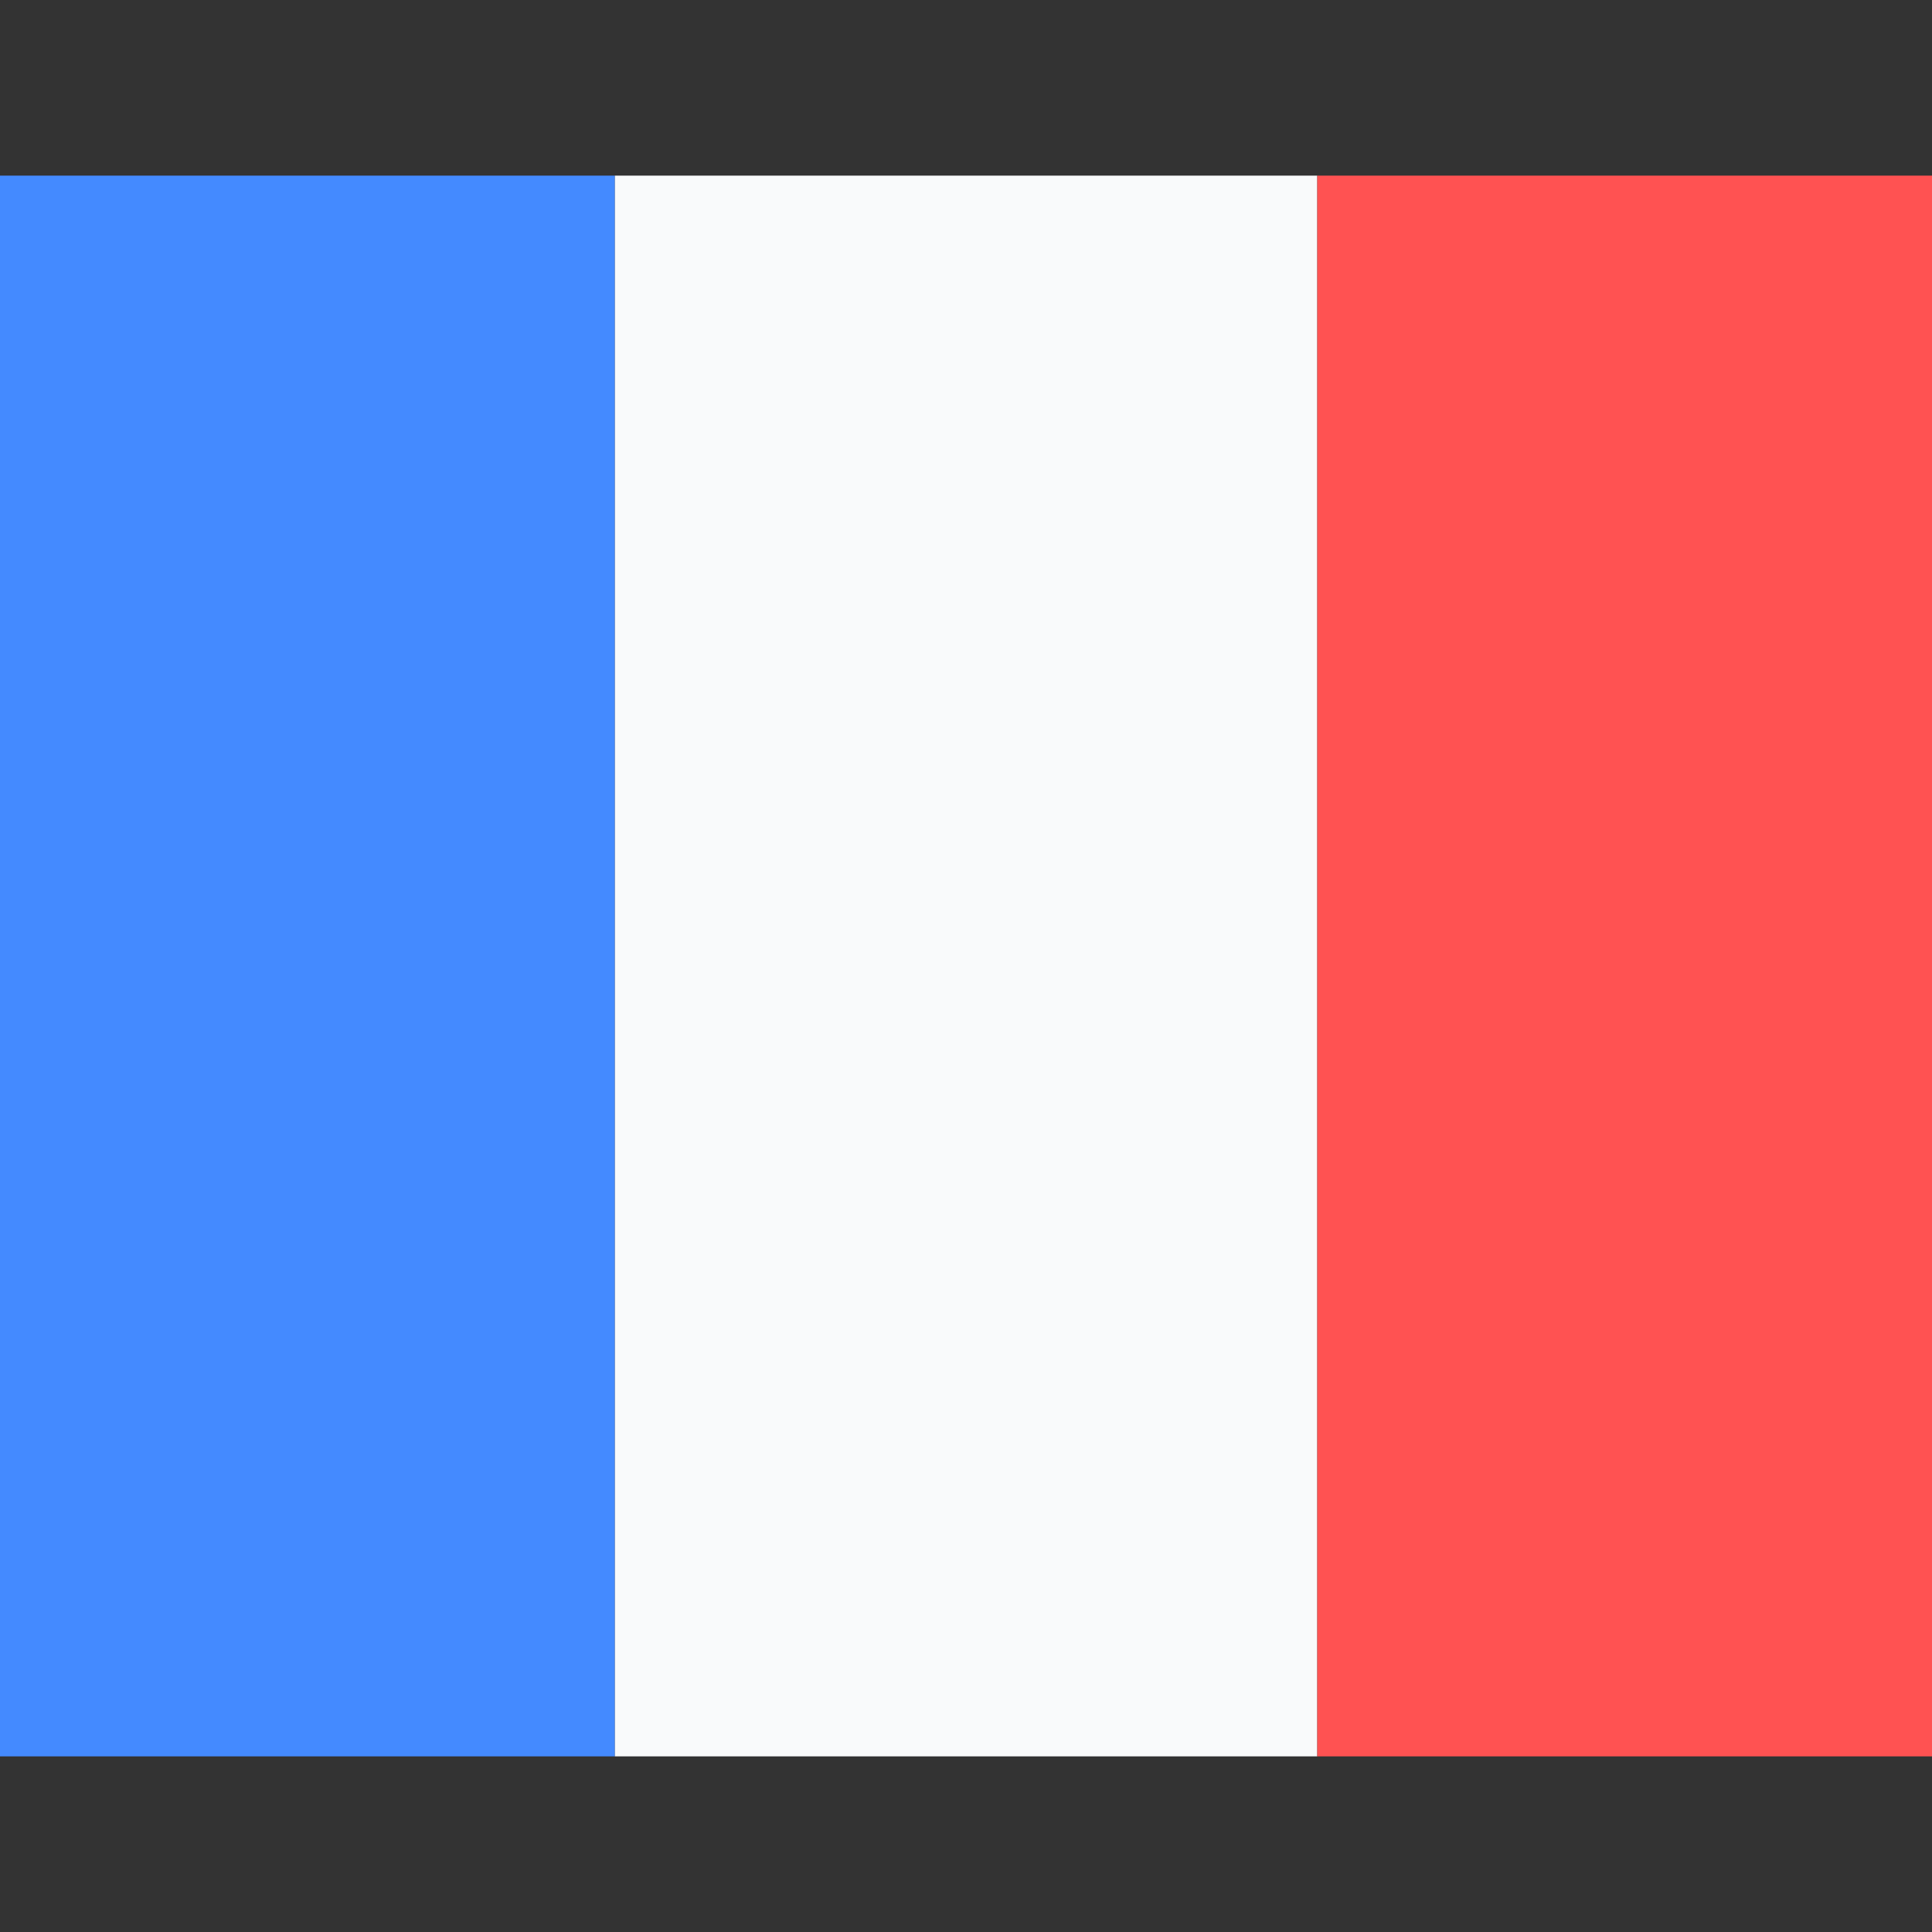 <svg width="22" height="22" viewBox="0 0 22 22" fill="none" xmlns="http://www.w3.org/2000/svg">
<rect x="0" y="0" width="22" height="22" fill="#333333" stroke="none"/>
<g clip-path="url(#clip0)">
<path d="M7 2L7 20L15 20L15 2L7 2Z" fill="#F9FAFB"/>
<path d="M15 2L15 20L23 20L23 2L15 2Z" fill="#FF5252"/>
<path d="M-1 2L-1 20L7 20L7 2L-1 2Z" fill="#448AFF"/>
</g>
<defs>
<clipPath id="clip0">
<rect width="22" height="22" fill="white"/>
</clipPath>
</defs>
</svg>

